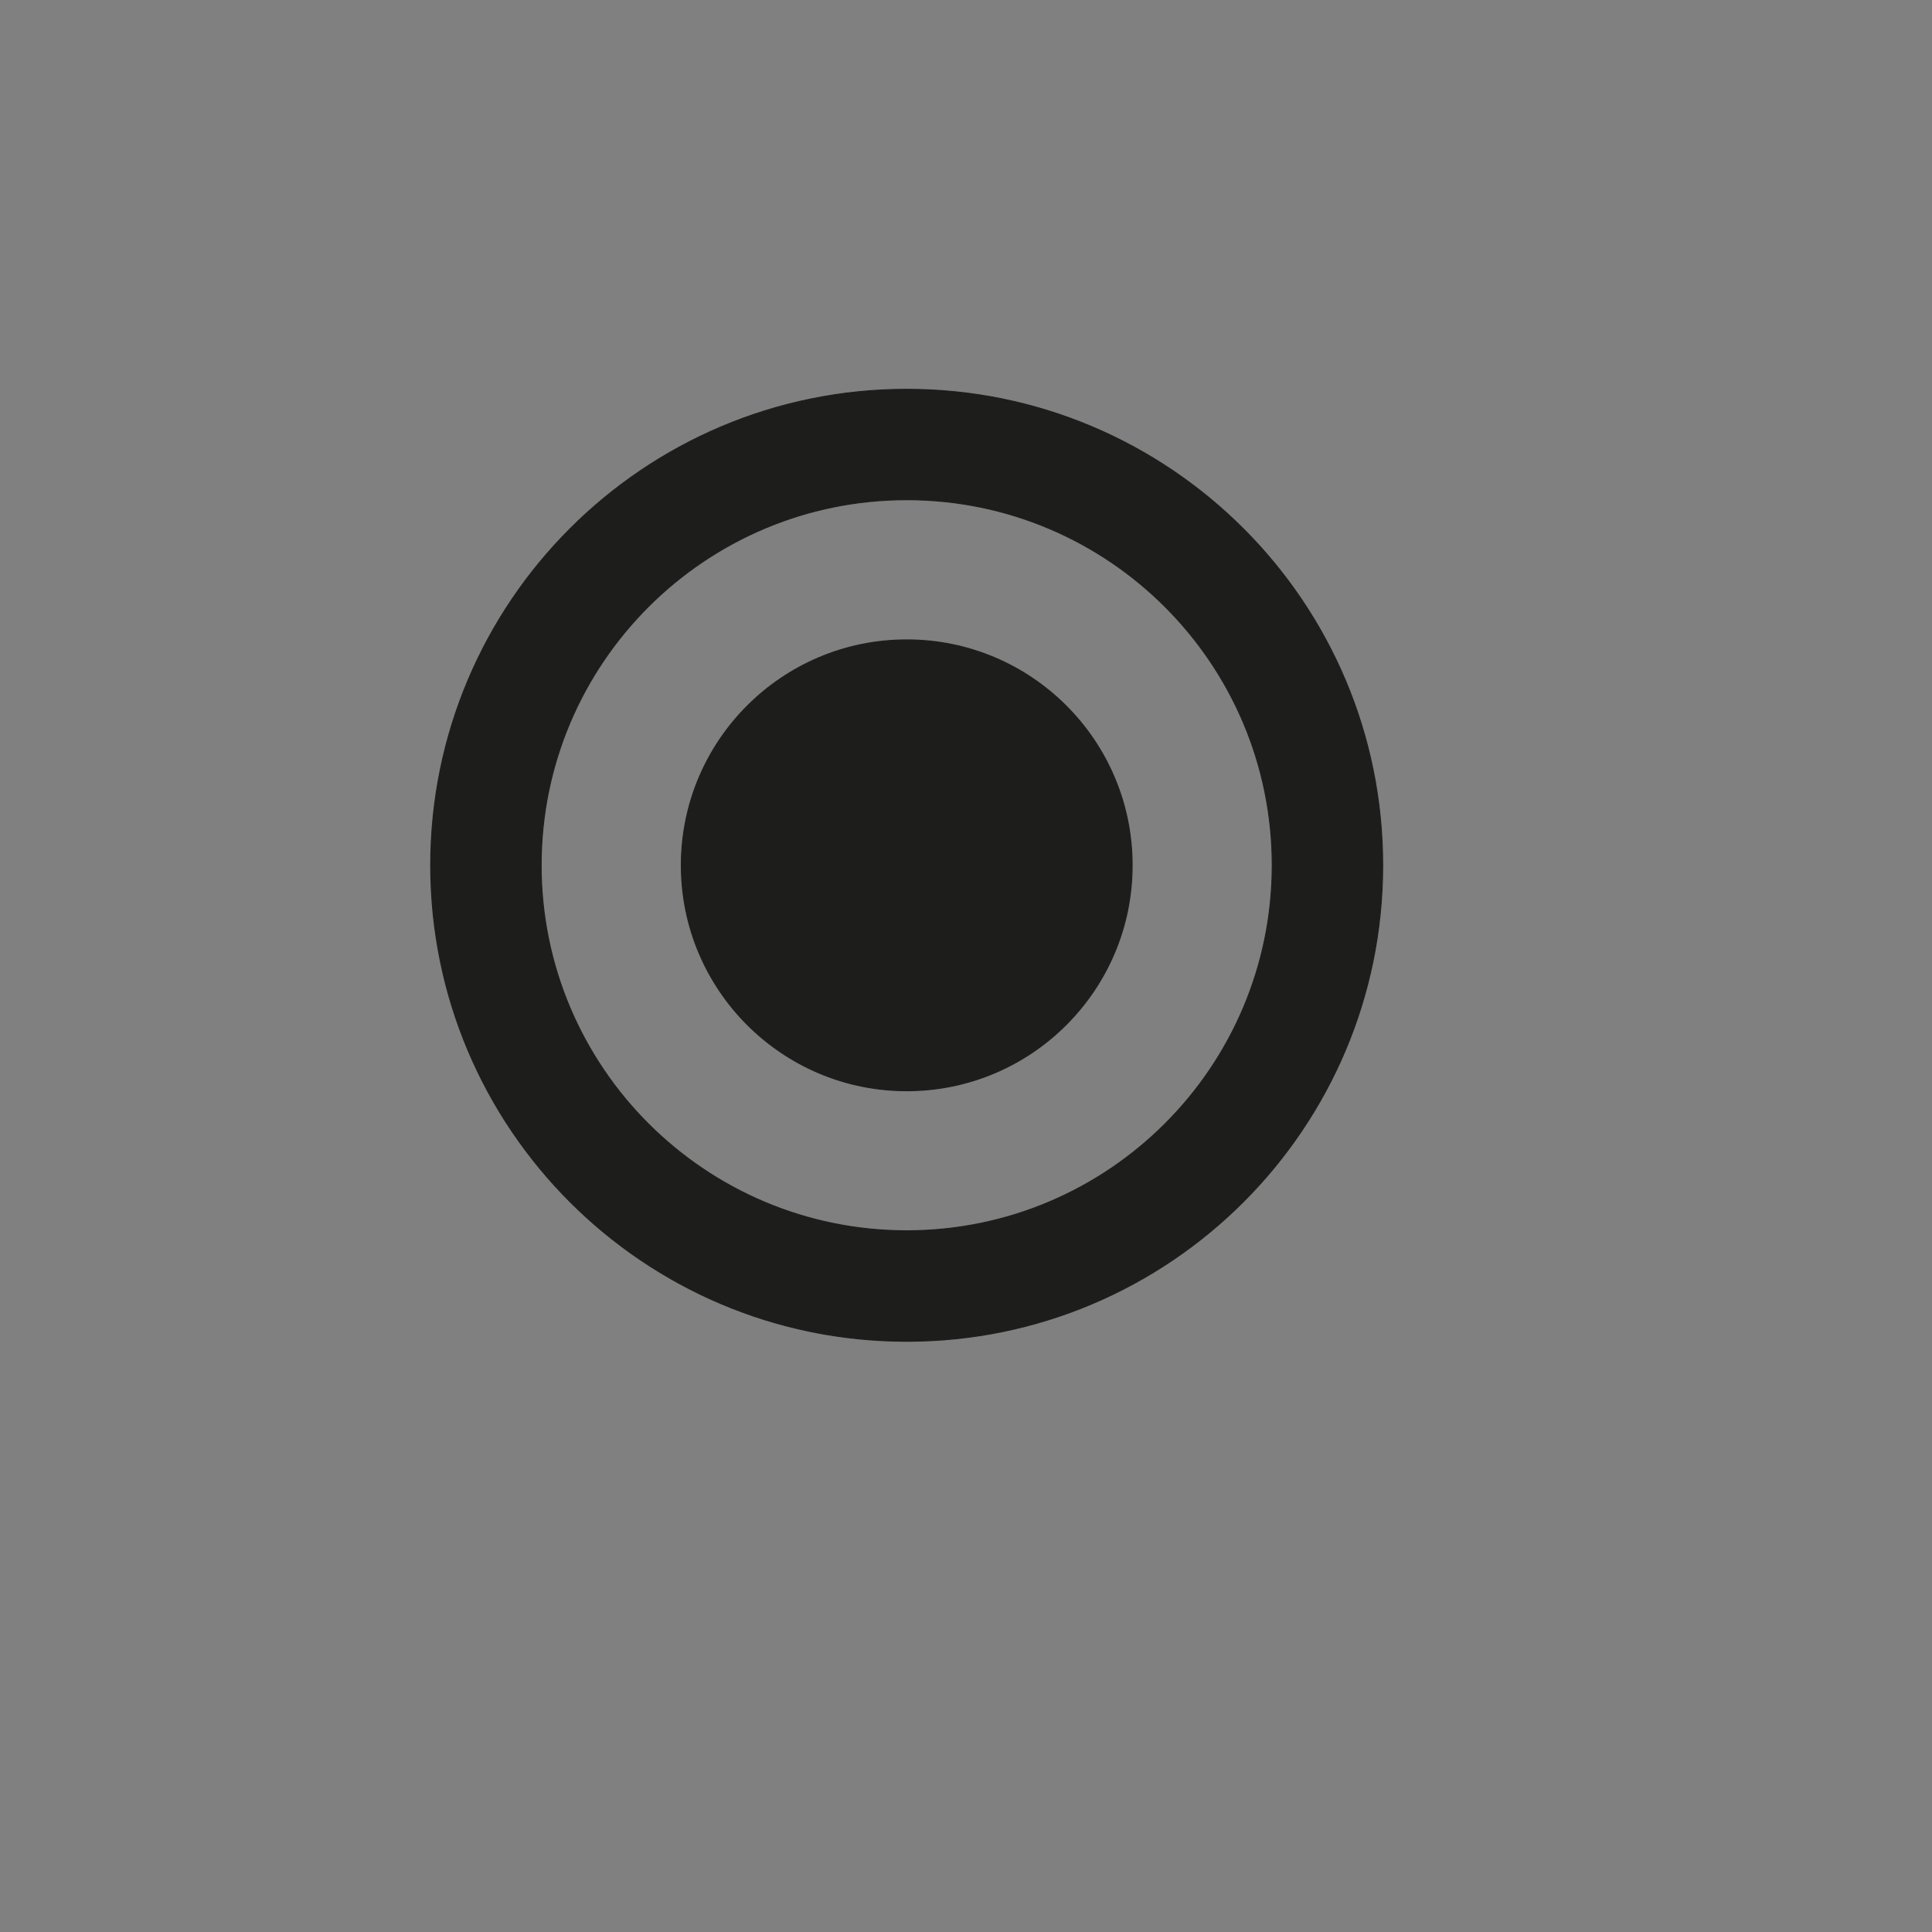 <?xml version="1.0" encoding="utf-8"?>
<!-- Generator: Adobe Illustrator 26.3.1, SVG Export Plug-In . SVG Version: 6.00 Build 0)  -->
<svg version="1.1" xmlns="http://www.w3.org/2000/svg" xmlns:xlink="http://www.w3.org/1999/xlink" x="0px" y="0px"
	 viewBox="0 0 4000 4000" style="enable-background:new 0 0 4000 4000;" xml:space="preserve">
<rect x="0" y="0" width="4000" height="4000" fill="#808080" stroke="none"/>
<style type="text/css">
	.st0{fill:none;stroke:#1D1D1B;stroke-width:2;stroke-miterlimit:10;}
	.st1{fill:#FFFFFF;stroke:#1D1D1B;stroke-width:2;stroke-miterlimit:10;}
	.st2{fill:#1D1D1B;stroke:#1D1D1B;stroke-width:2;stroke-miterlimit:10;}
</style>
<g id="Calque_1">
	<circle class="st0" cx="5709" cy="3848.6" r="486.7"/>
	<path class="st1" d="M5019.6,4123.2c-13.5-62-20.6-126.9-20.6-193.6C5002.9,3974.4,5009.3,4041.5,5019.6,4123.2z"/>
	<path class="st1" d="M5719.3,1412.1c0,66.7-7.1,131.6-20.6,193.6C5709,1524,5715.5,1456.9,5719.3,1412.1z"/>
	<path class="st2" d="M5709,3122.9c-392.1,0-710,361.2-710,806.7c3.9,44.8,10.3,111.9,20.6,193.6c1.9,15,3.9,30.5,6.1,46.4
		c20,146.9,85.8,581.8,385.8,1391.9c68,183.8,166.2,435.6,297.6,732.2c131.4-296.6,229.5-548.4,297.6-732.2
		c299.9-810.1,365.8-1245,385.8-1391.9c2.2-15.9,4.2-31.4,6.1-46.4c10.3-81.7,16.7-148.8,20.6-193.6
		C6419,3484.1,6101.1,3122.9,5709,3122.9z M5709,4335.3c-268.8,0-486.7-217.9-486.7-486.7s217.9-486.7,486.7-486.7
		c268.8,0,486.7,217.9,486.7,486.7S5977.8,4335.3,5709,4335.3z"/>
	<circle class="st2" cx="5709" cy="3848.6" r="230"/>
</g>
<g id="Calque_2">
	<path class="st2" d="M1877.2,806c-544.3,0-985.5,441.2-985.5,985.5c0,544.3,441.2,985.5,985.5,985.5
		c544.3,0,985.5-441.2,985.5-985.5C2862.8,1247.2,2421.5,806,1877.2,806z M1877.2,2548.2c-417.9,0-756.8-338.8-756.8-756.8
		s338.8-756.8,756.8-756.8s756.8,338.8,756.8,756.8S2295.2,2548.2,1877.2,2548.2z"/>
	<path class="st2" d="M2344,1791.5c0,257.8-209,466.8-466.7,466.8s-466.7-209-466.7-466.8c0-257.8,209-466.7,466.7-466.7
		S2344,1533.7,2344,1791.5z"/>
</g>
</svg>
